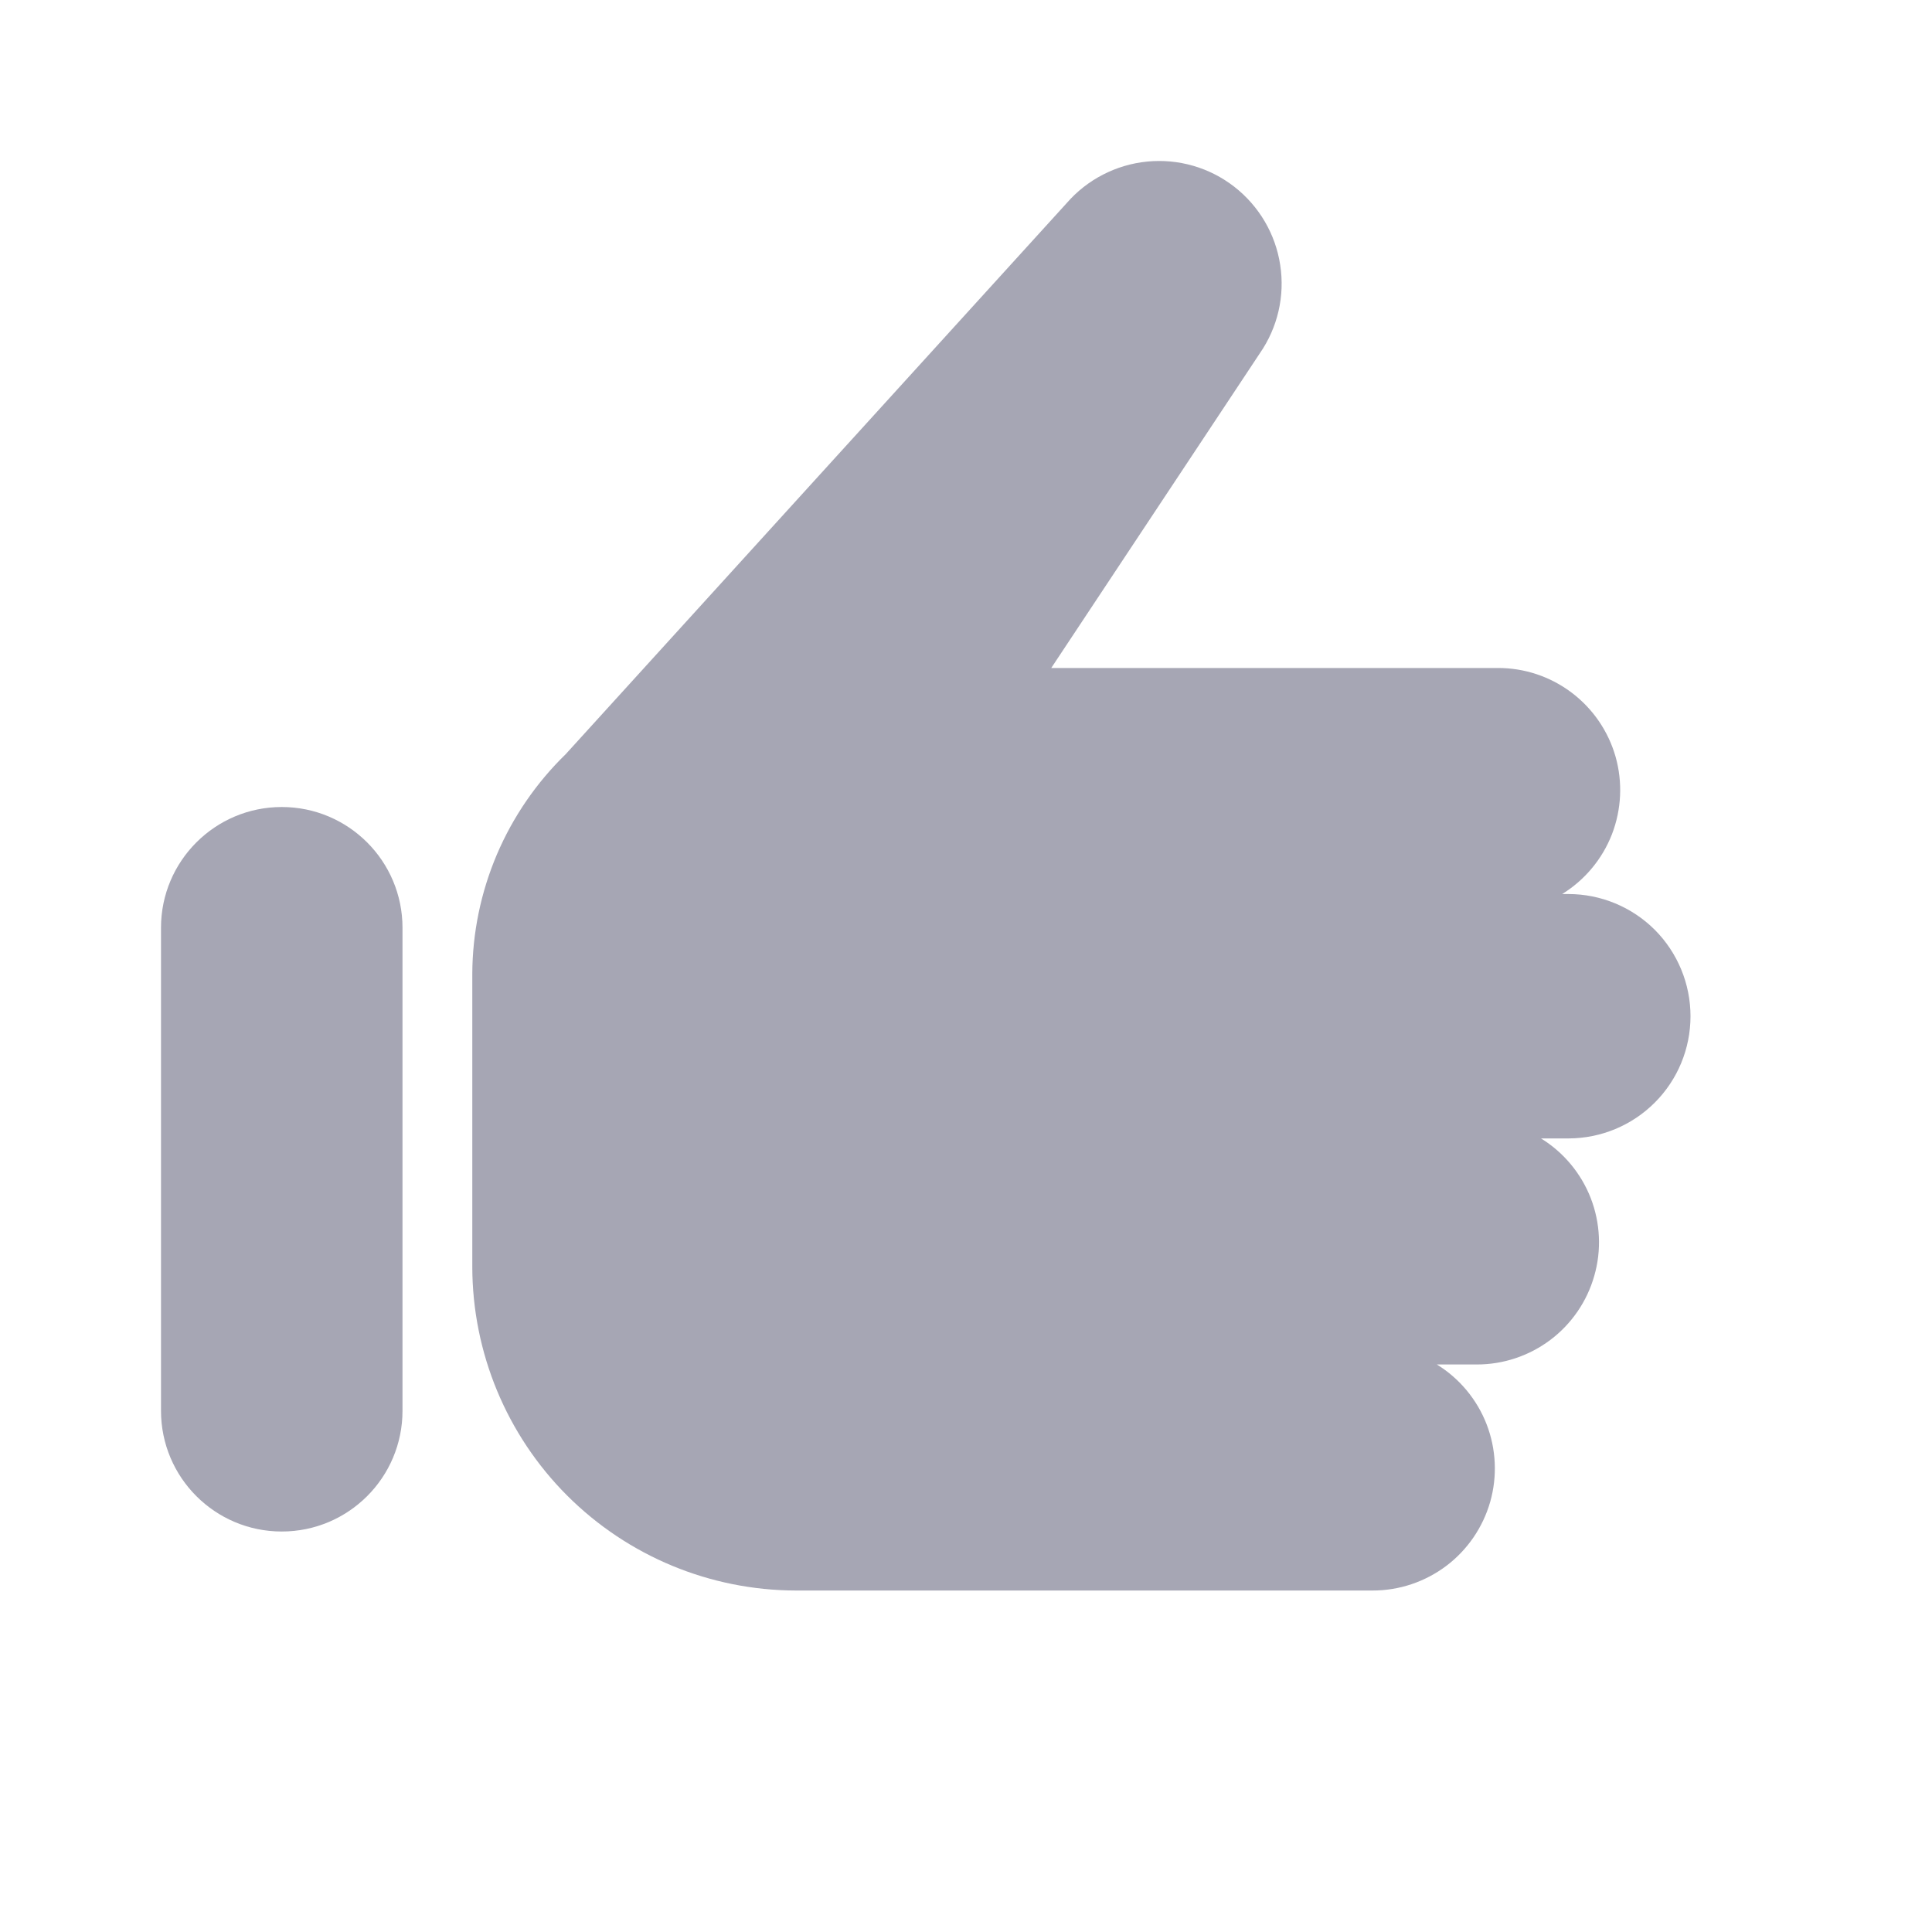 <svg width="24" height="24" viewBox="0 0 24 24" fill="none" xmlns="http://www.w3.org/2000/svg">
<path d="M20.556 11.55C20.84 11.835 21 12.221 21 12.624C21 13.026 20.841 13.412 20.557 13.696C20.273 13.981 19.887 14.141 19.485 14.142H19.143C19.424 14.315 19.641 14.576 19.761 14.884C19.88 15.192 19.896 15.531 19.805 15.848C19.715 16.166 19.523 16.446 19.259 16.645C18.995 16.843 18.674 16.951 18.343 16.95H17.849C18.13 17.123 18.347 17.384 18.467 17.692C18.586 18 18.602 18.339 18.512 18.656C18.421 18.974 18.229 19.254 17.965 19.453C17.701 19.651 17.38 19.759 17.049 19.758H9.887C8.821 19.756 7.8 19.332 7.046 18.579C6.292 17.825 5.869 16.803 5.867 15.738V12.098C5.869 11.588 5.973 11.085 6.172 10.616C6.372 10.147 6.663 9.723 7.028 9.368L13.25 2.524C13.505 2.23 13.864 2.045 14.251 2.007C14.639 1.969 15.026 2.081 15.333 2.32C15.64 2.559 15.845 2.907 15.903 3.291C15.963 3.676 15.872 4.069 15.65 4.389L13.059 8.298H18.606C18.937 8.297 19.258 8.404 19.522 8.603C19.786 8.802 19.978 9.081 20.069 9.399C20.159 9.717 20.143 10.056 20.024 10.364C19.904 10.672 19.687 10.932 19.406 11.106H19.482C19.885 11.106 20.271 11.266 20.556 11.55Z" fill="#000028" fill-opacity="0.35"/>
<path d="M3.5 10.025C4.328 10.025 5 10.697 5 11.525V17.525C5 18.354 4.328 19.025 3.5 19.025C2.672 19.025 2 18.354 2 17.525V11.525C2 10.697 2.672 10.025 3.5 10.025Z" fill="#000028" fill-opacity="0.35"/>
</svg>
